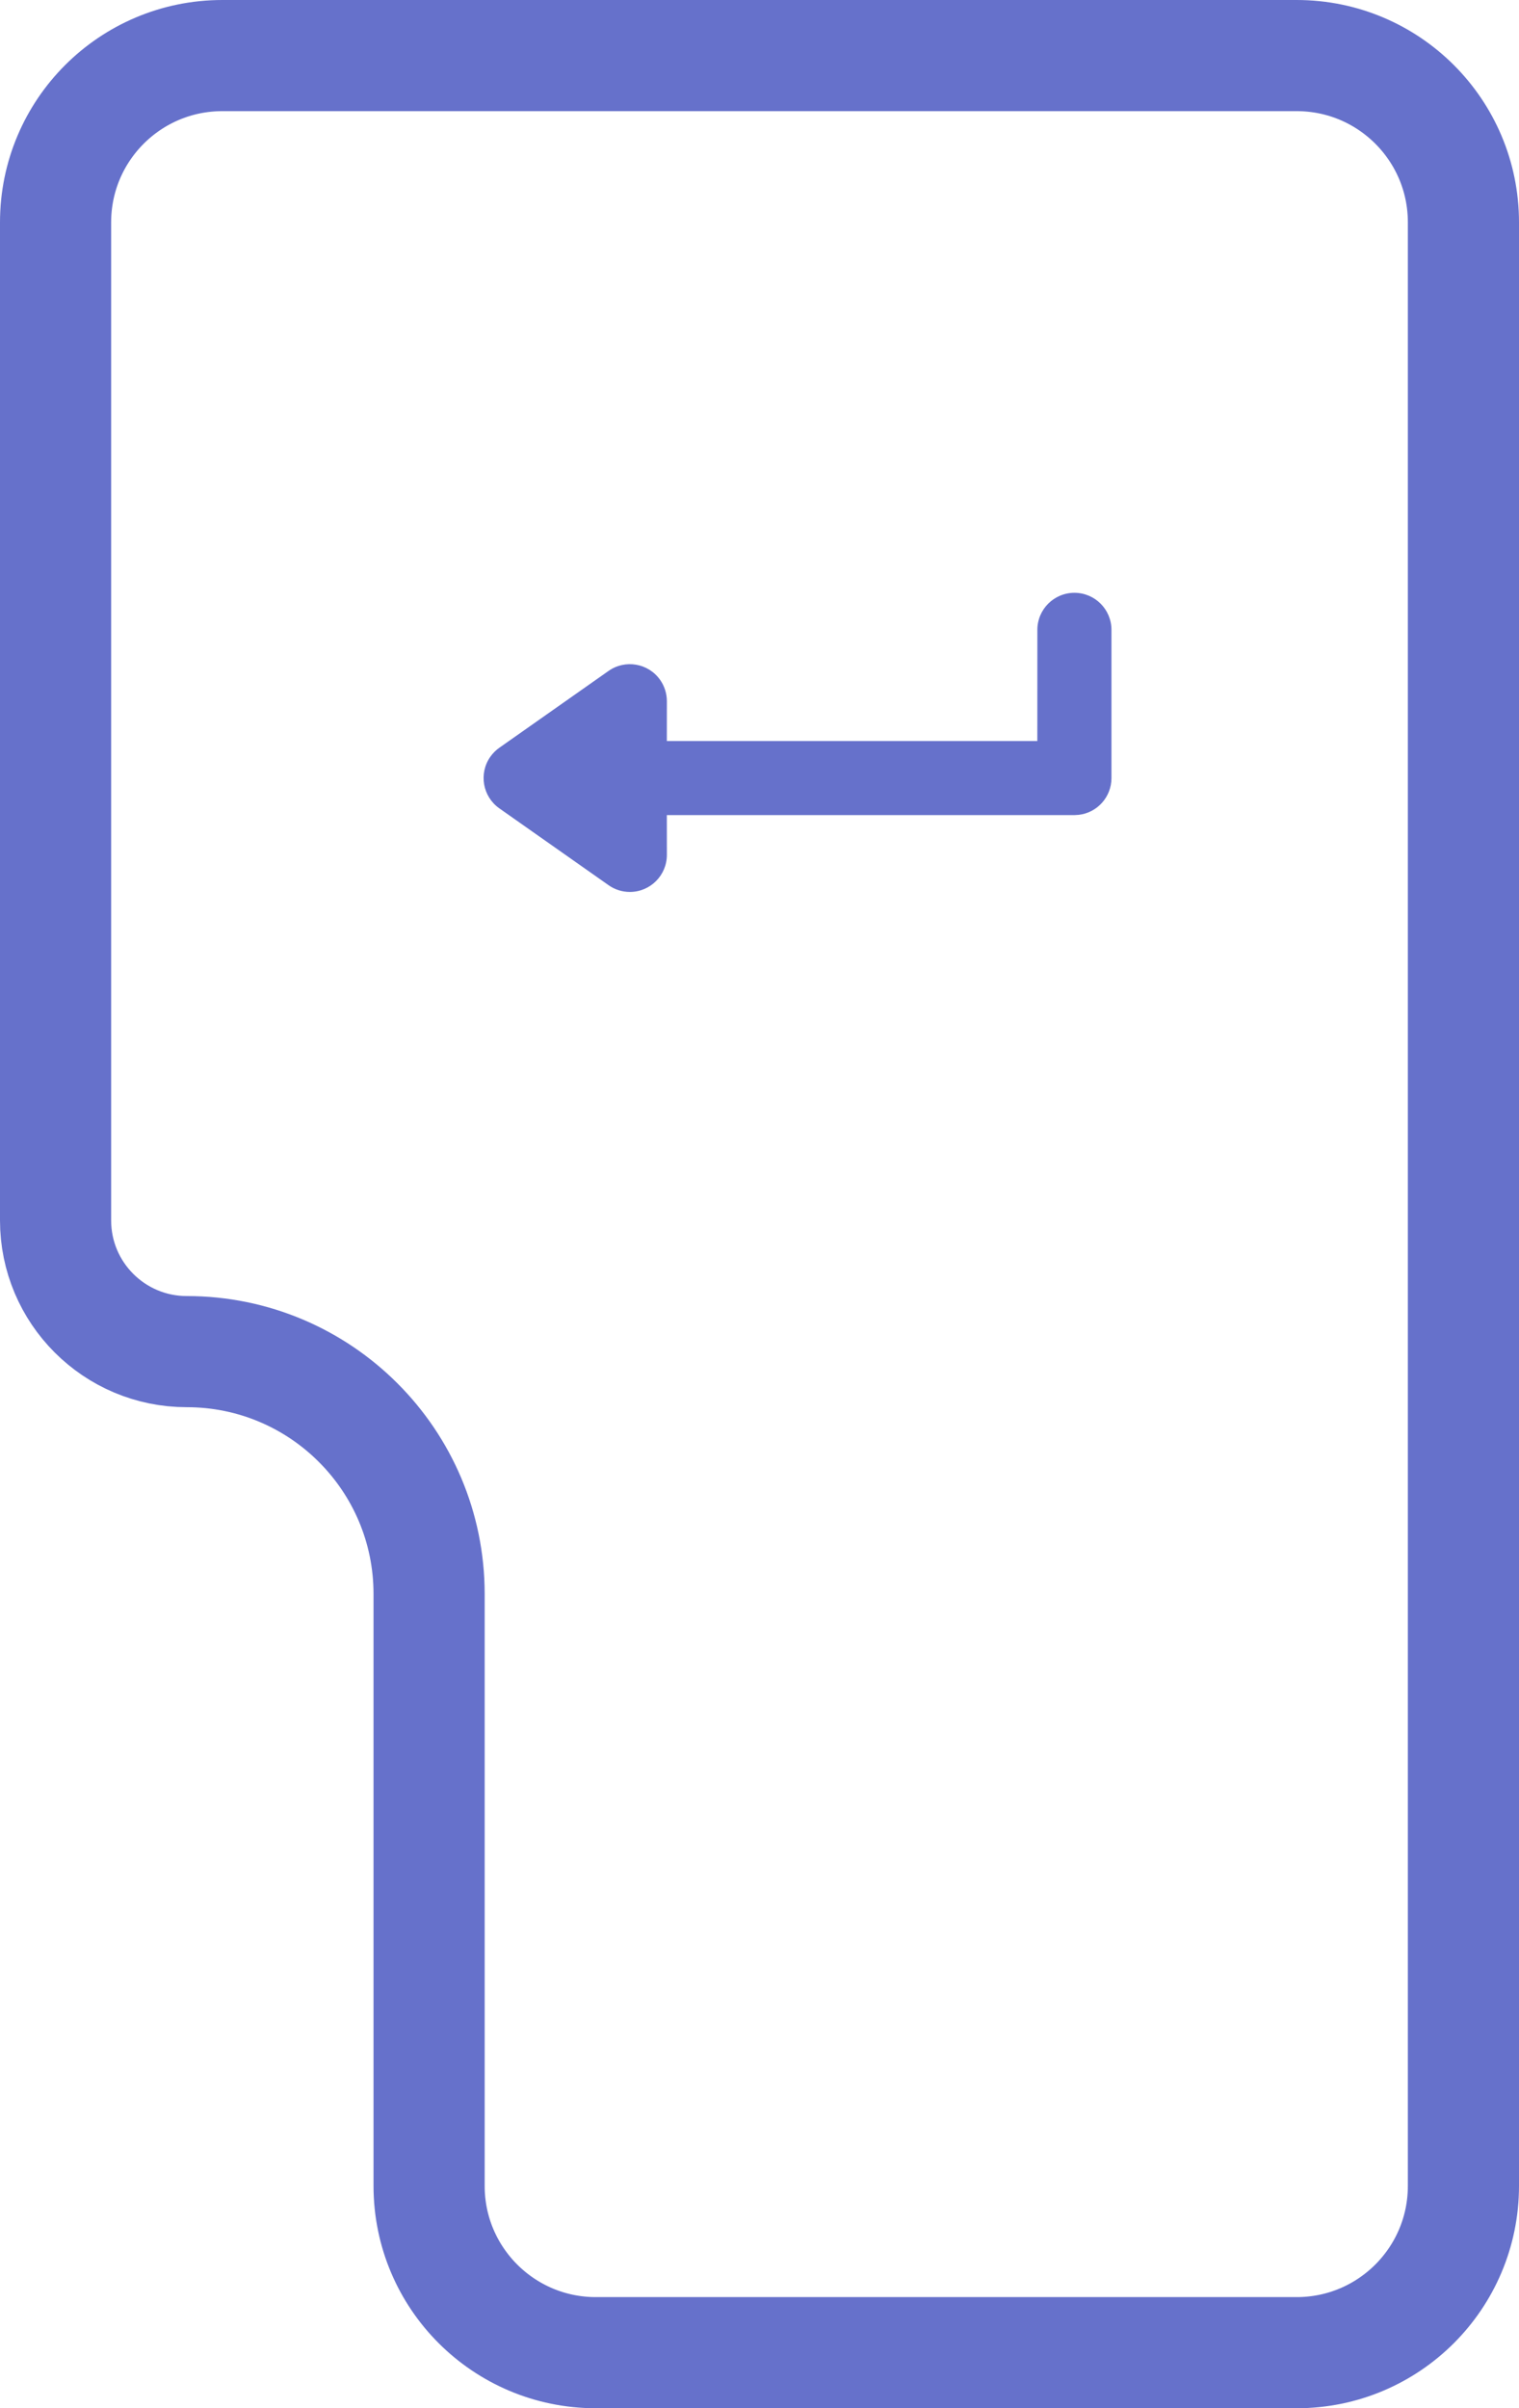 <?xml version="1.0" encoding="UTF-8"?>
<svg width="41px" height="65px" viewBox="0 0 41 65" version="1.1" xmlns="http://www.w3.org/2000/svg" xmlns:xlink="http://www.w3.org/1999/xlink">
    <title>Icon_Enter_Blau</title>
    <g id="Page-1" stroke="none" stroke-width="1" fill="none" fill-rule="evenodd">
        <g id="Icons" transform="translate(-67, -246)">
            <g id="Icon_Enter_Blau" transform="translate(67, 246)">
                <path d="M35,1.5 C36.243,1.5 37.368,2.004 38.182,2.818 C38.996,3.632 39.5,4.757 39.5,6 L39.5,6 L39.5,59 C39.5,60.243 38.996,61.368 38.182,62.182 C37.368,62.996 36.243,63.5 35,63.5 L35,63.5 L16.082,63.5 C14.839,63.5 13.714,62.996 12.9,62.182 C12.086,61.368 11.582,60.243 11.582,59 L11.582,59 L11.582,43.022 C11.582,41.216 10.85,39.58 9.666,38.397 C8.483,37.213 6.847,36.481 5.041,36.481 C4.063,36.481 3.178,36.085 2.537,35.444 C1.896,34.803 1.5,33.918 1.5,32.94 L1.5,32.94 L1.5,6 C1.5,4.757 2.004,3.632 2.818,2.818 C3.632,2.004 4.757,1.5 6,1.5 L6,1.5 Z" id="Rectangle" stroke="#6671CB" stroke-width="3"></path>
                <path d="M30,21 C30,21.513 29.614,21.936 29.117,21.993 L29,22 L29,22 L17.999,22 L18,23.074 C18,23.626 17.552,24.074 17,24.074 C16.794,24.074 16.593,24.01 16.425,23.891 L13.478,21.818 C13.026,21.5 12.917,20.876 13.235,20.425 C13.302,20.33 13.384,20.248 13.478,20.182 L16.425,18.109 C16.876,17.791 17.5,17.899 17.818,18.351 C17.936,18.519 18,18.72 18,18.926 L17.999,20 L27.999,20 L28,17 C28,16.448 28.448,16 29,16 C29.552,16 30,16.448 30,17 L30,21 L30,21 Z" id="Combined-Shape" fill="#6671CB"></path>
            </g>
        </g>
    </g>
</svg>